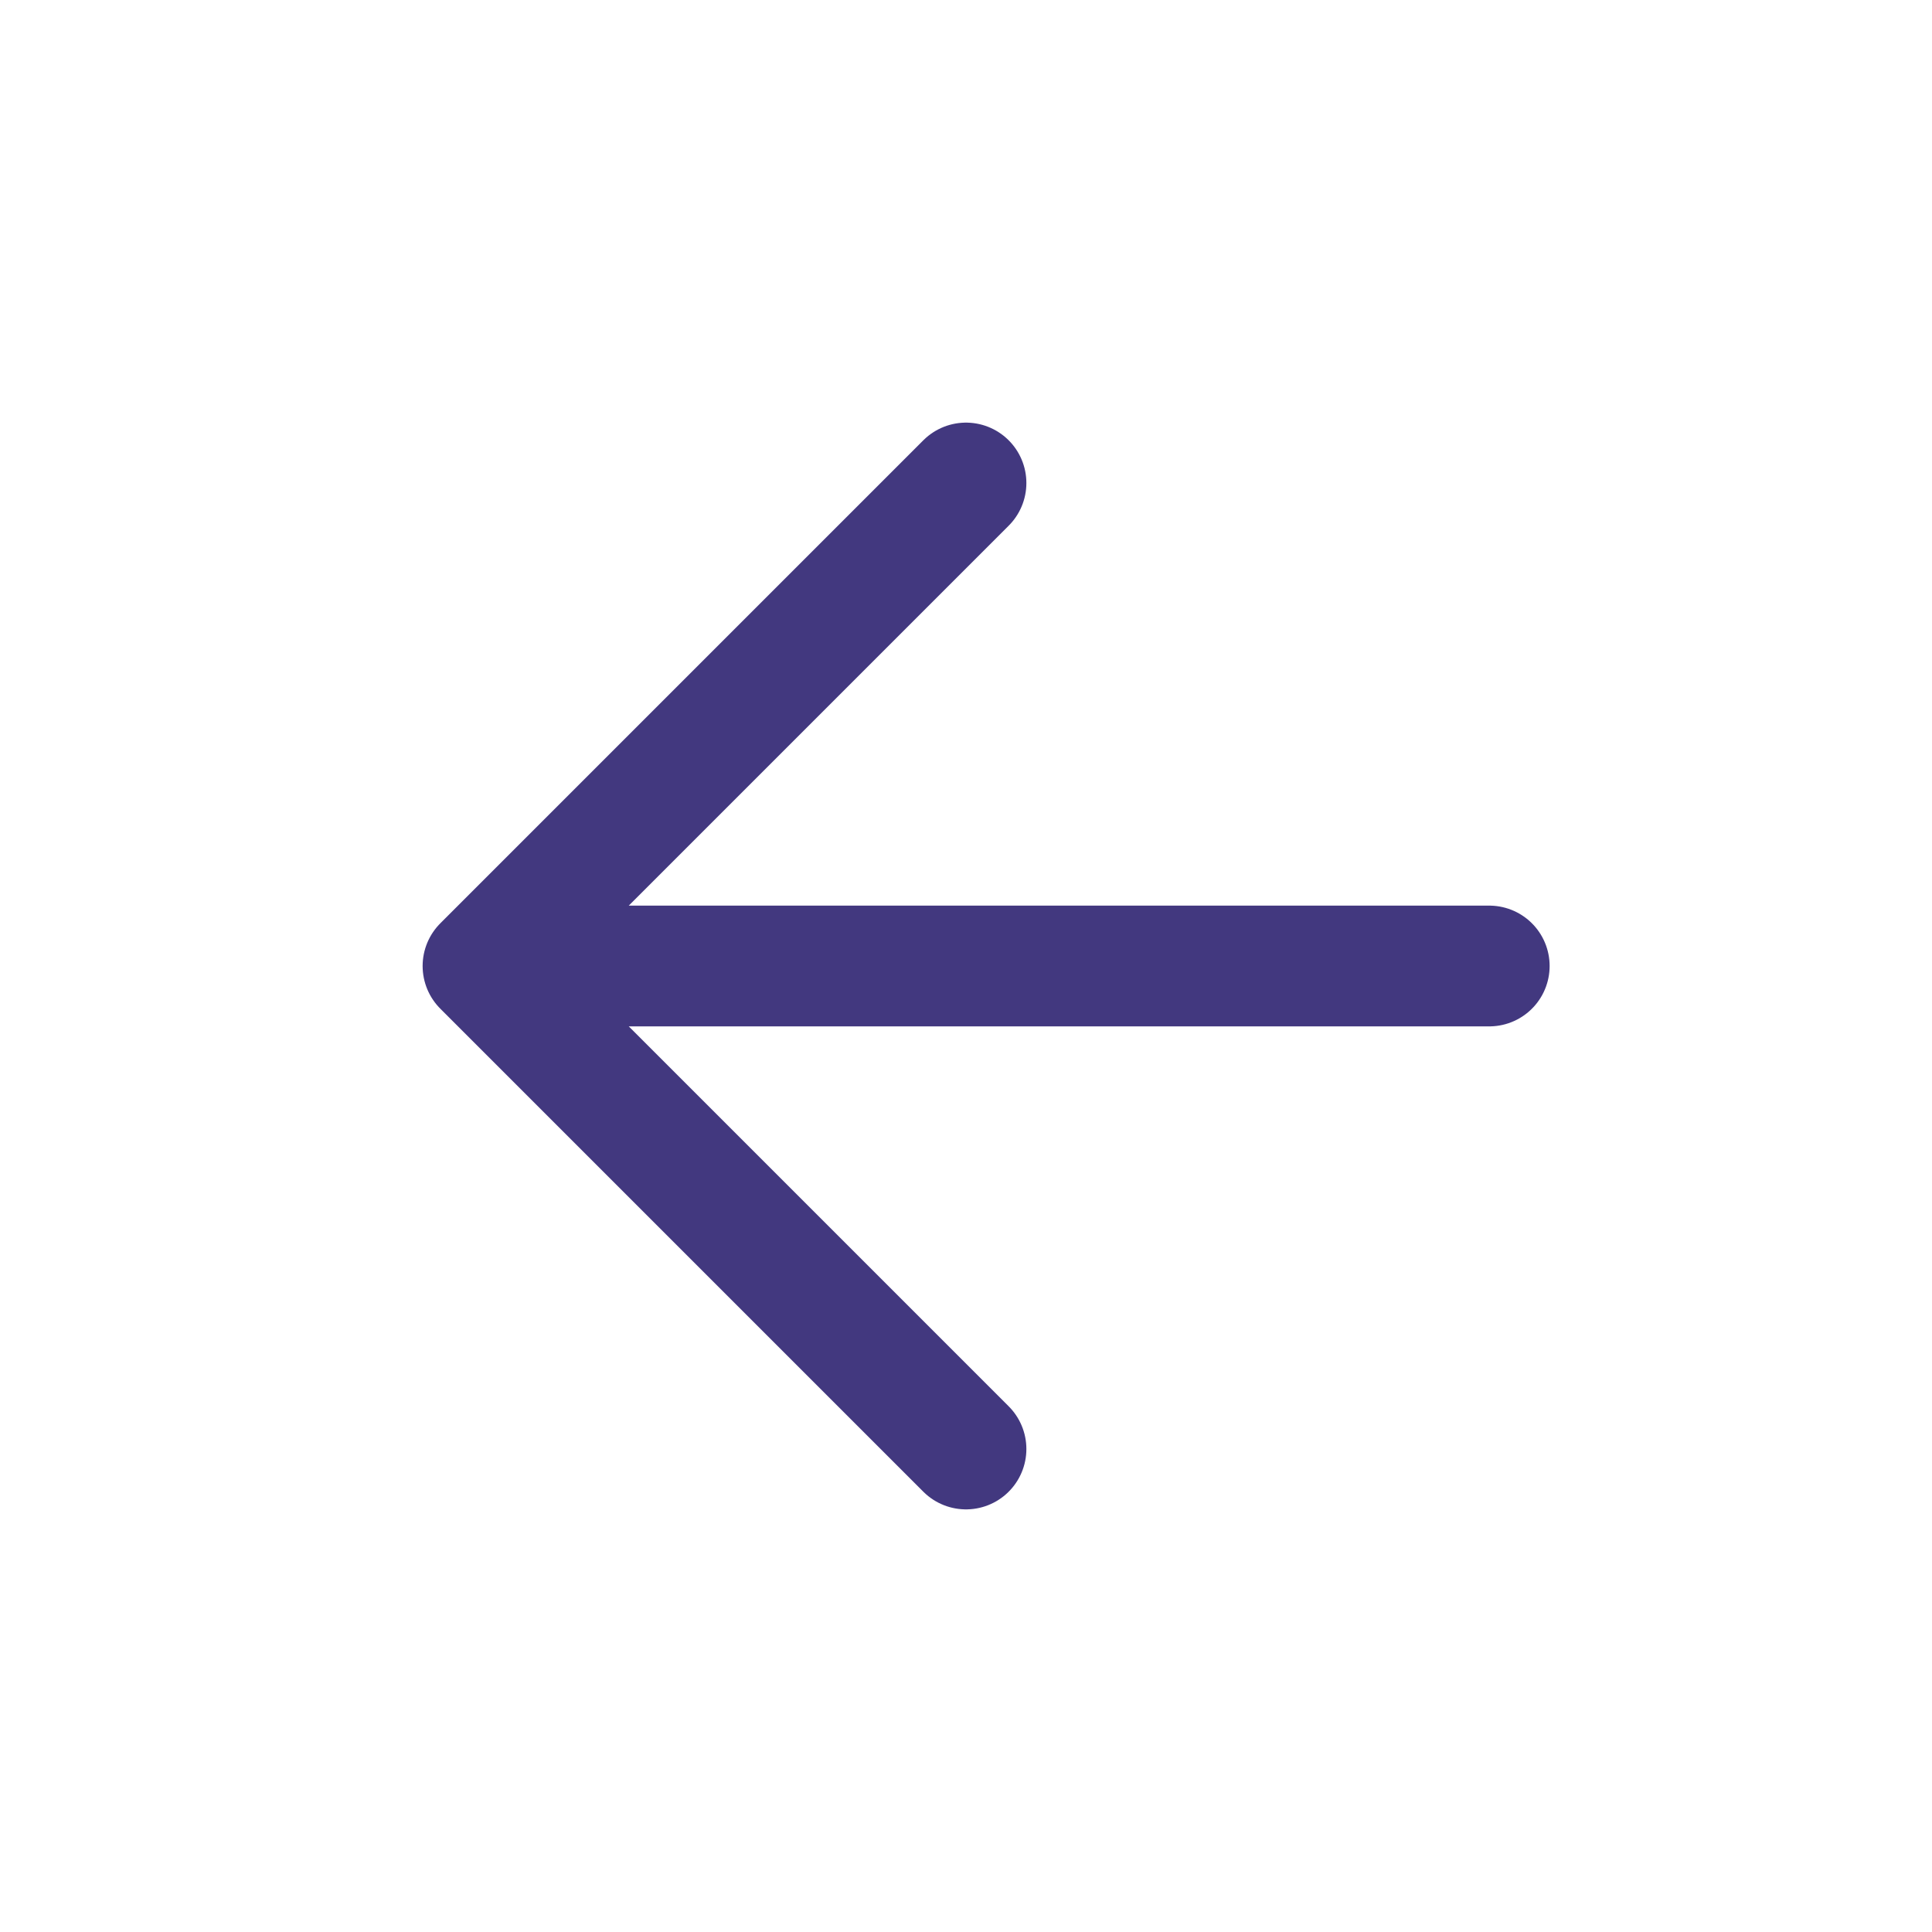 <svg width="24" height="24" viewBox="0 0 24 24" fill="none" xmlns="http://www.w3.org/2000/svg">
<path d="M18.5 12H6H18.5ZM6 12L12 6L6 12ZM6 12L12 18L6 12Z" fill="#42387F"/>
<path d="M6 12L12 18M18.5 12H6H18.5ZM6 12L12 6L6 12Z" stroke="#42387F" stroke-width="1.5" stroke-linecap="round" stroke-linejoin="round"/>
</svg>
